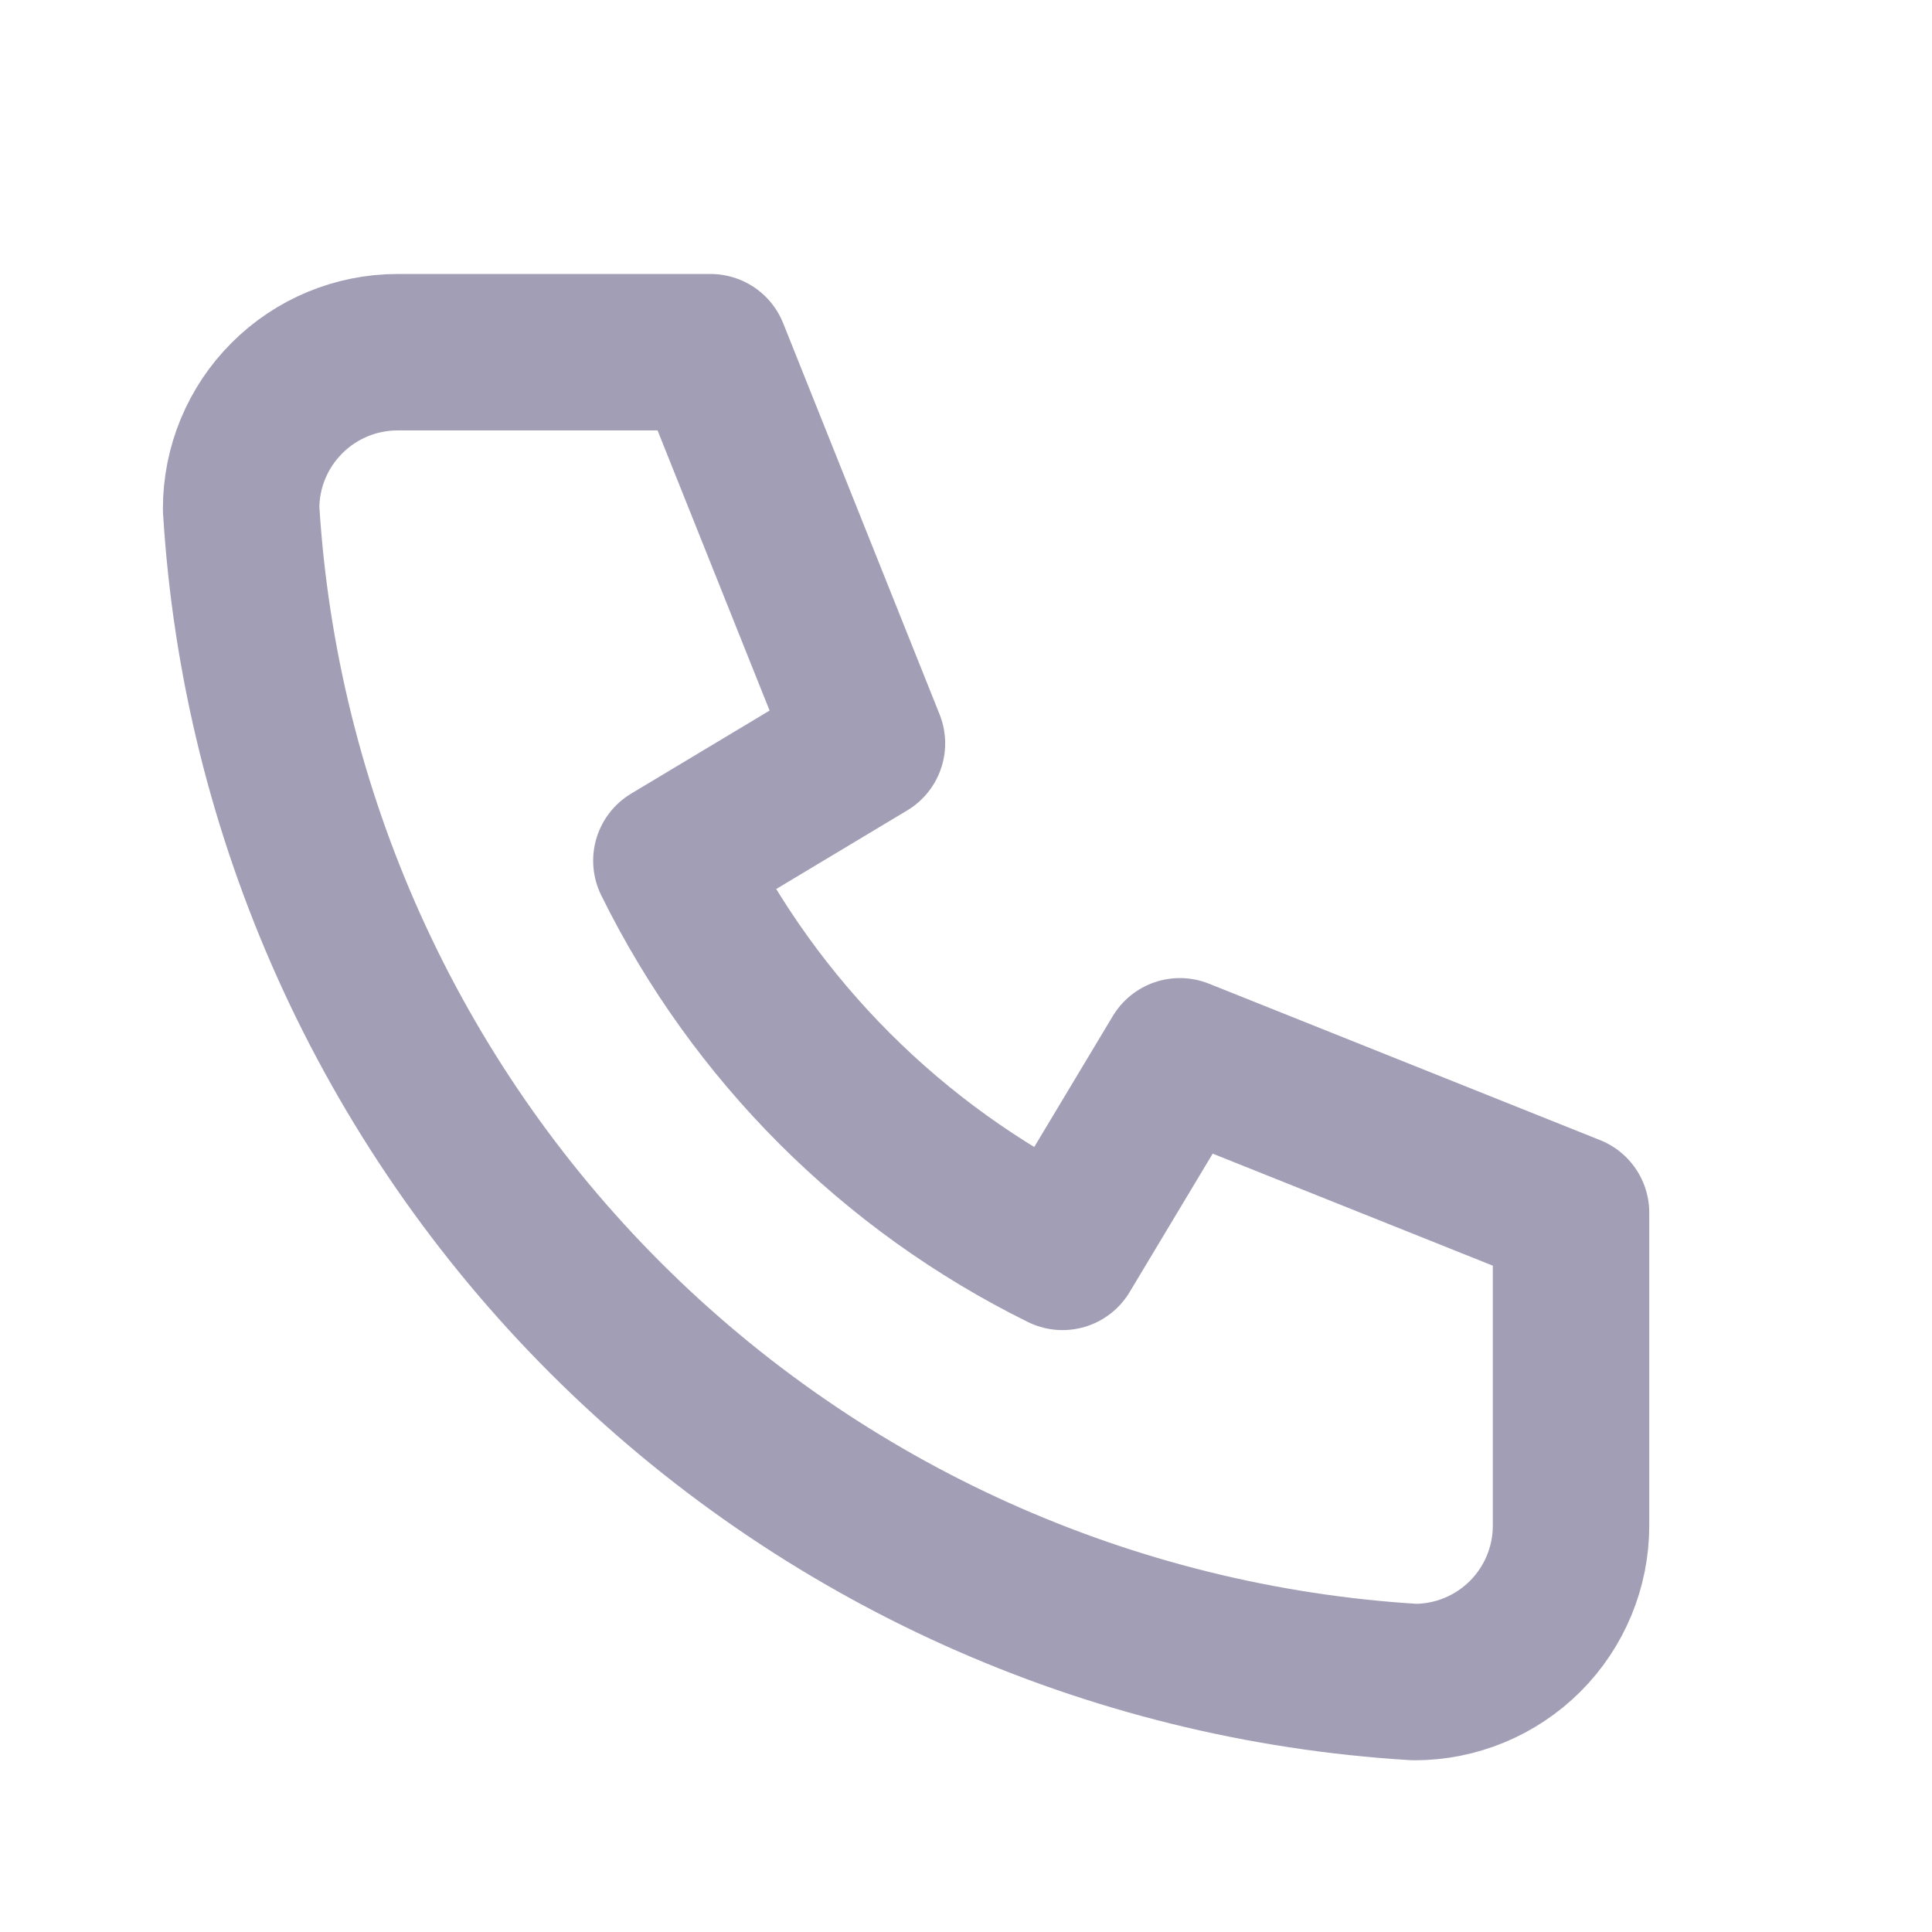<svg width="30" height="30" viewBox="0 0 30 30" fill="none" xmlns="http://www.w3.org/2000/svg">
<path d="M6.174 5.469H11.033L13.462 11.543L10.425 13.365C11.726 16.003 13.861 18.137 16.499 19.439L18.321 16.402L24.395 18.831V23.69C24.395 24.334 24.139 24.952 23.683 25.408C23.227 25.863 22.61 26.119 21.965 26.119C17.227 25.832 12.758 23.819 9.401 20.463C6.044 17.106 4.032 12.637 3.744 7.898C3.744 7.254 4 6.636 4.456 6.181C4.911 5.725 5.529 5.469 6.174 5.469Z" stroke="#A29EB6" stroke-width="2.429" stroke-linecap="round" stroke-linejoin="round"/>
</svg>
